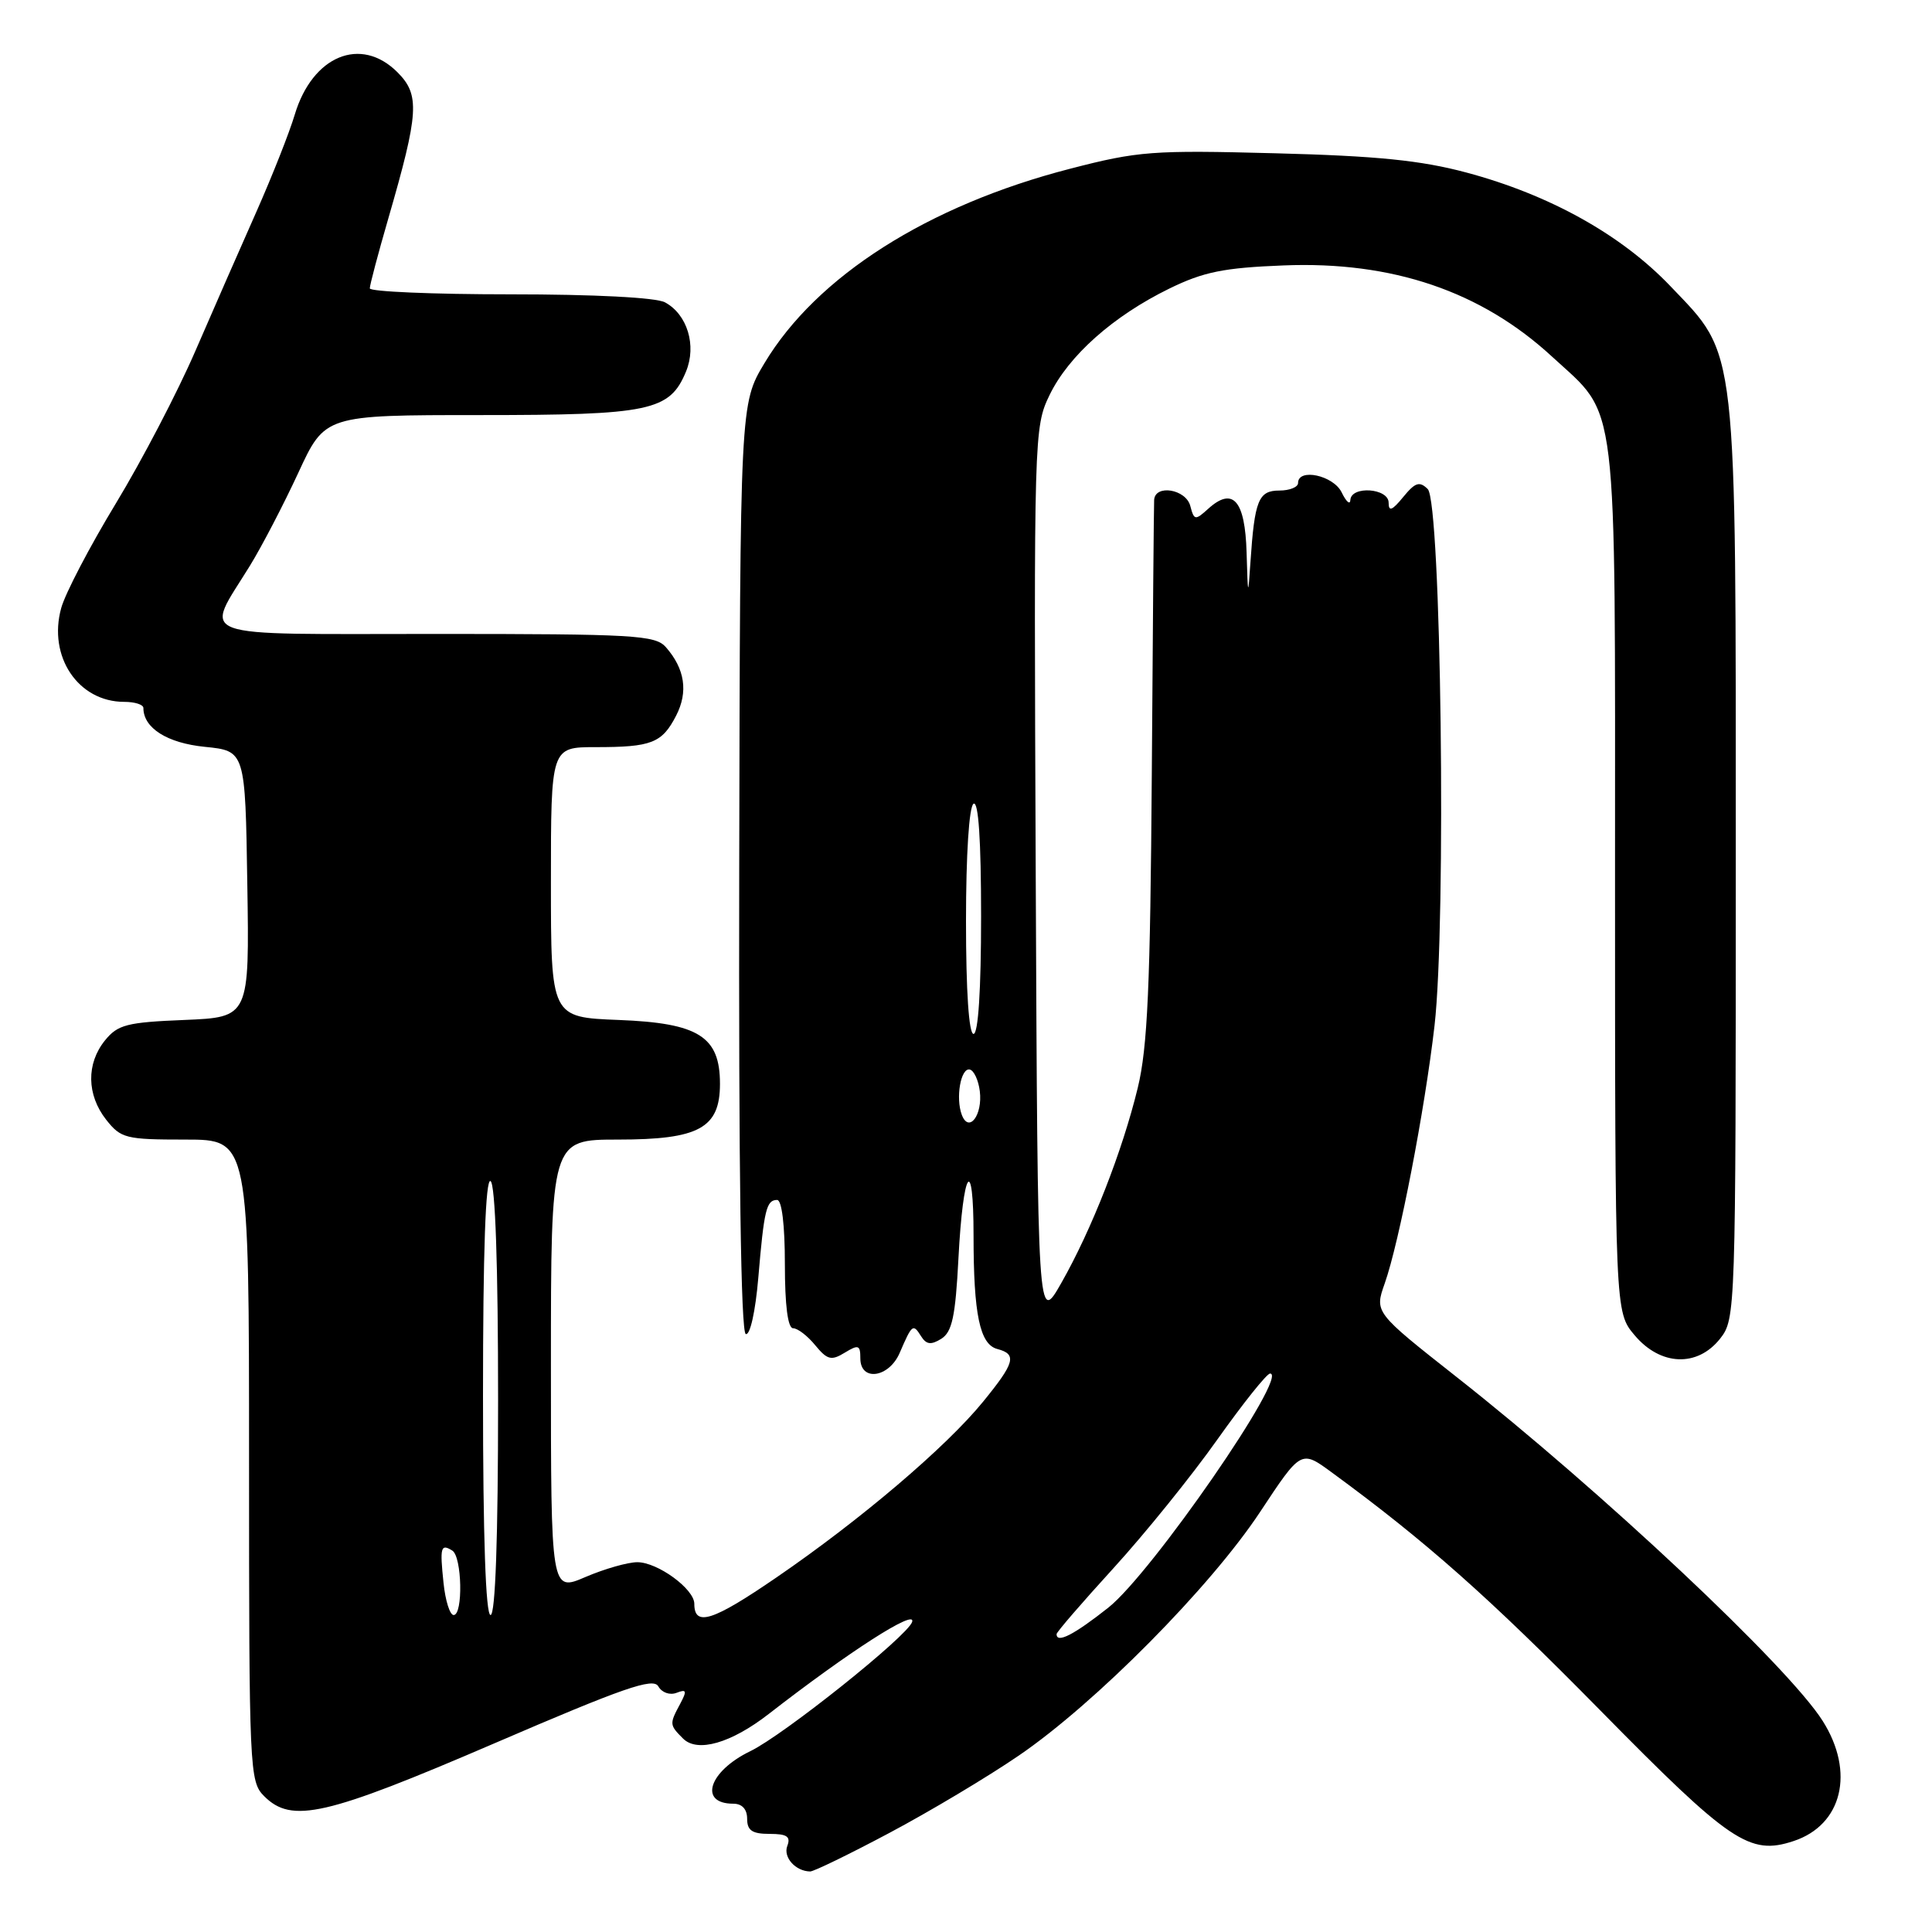 <?xml version="1.0" encoding="UTF-8" standalone="no"?>
<!DOCTYPE svg PUBLIC "-//W3C//DTD SVG 1.1//EN" "http://www.w3.org/Graphics/SVG/1.1/DTD/svg11.dtd" >
<svg xmlns="http://www.w3.org/2000/svg" xmlns:xlink="http://www.w3.org/1999/xlink" version="1.1" viewBox="0 0 256 256">
 <g >
 <path fill="currentColor"
d=" M 117.85 242.87 C 123.16 240.05 130.88 235.44 135.00 232.62 C 145.15 225.69 160.40 210.29 166.99 200.31 C 172.40 192.12 172.40 192.12 176.45 195.09 C 188.93 204.23 197.26 211.61 212.00 226.59 C 229.30 244.18 231.82 245.88 237.66 243.95 C 244.11 241.82 245.81 234.82 241.52 228.04 C 236.99 220.85 212.22 197.58 192.98 182.44 C 182.13 173.89 182.13 173.89 183.48 170.07 C 185.41 164.60 188.79 147.11 190.08 135.92 C 191.66 122.21 190.96 66.55 189.18 64.80 C 188.09 63.73 187.52 63.92 185.93 65.86 C 184.47 67.65 184.00 67.83 184.00 66.61 C 184.00 64.68 179.04 64.33 178.93 66.25 C 178.90 66.94 178.38 66.49 177.78 65.25 C 176.69 62.99 172.00 61.98 172.00 64.00 C 172.00 64.55 170.88 65.00 169.52 65.00 C 166.75 65.00 166.24 66.29 165.69 74.50 C 165.38 79.16 165.35 79.08 165.18 73.22 C 164.98 66.29 163.37 64.45 160.09 67.42 C 158.37 68.98 158.22 68.95 157.72 67.04 C 157.14 64.81 153.05 64.14 152.93 66.25 C 152.89 66.94 152.75 83.25 152.62 102.50 C 152.42 130.68 152.06 138.79 150.76 144.14 C 148.72 152.54 144.66 162.92 140.63 170.00 C 137.50 175.50 137.50 175.50 137.24 116.08 C 136.99 57.53 137.01 56.60 139.08 52.33 C 141.61 47.12 147.50 41.88 154.94 38.24 C 159.46 36.03 162.14 35.48 170.08 35.17 C 184.48 34.59 196.27 38.59 205.67 47.27 C 214.50 55.40 214.00 51.28 214.00 116.38 C 214.00 173.85 214.00 173.85 216.59 176.92 C 220.02 181.00 224.92 181.19 227.93 177.37 C 229.97 174.77 230.00 173.92 230.00 114.55 C 230.00 44.73 230.29 47.30 221.34 37.92 C 214.84 31.11 205.34 25.81 194.30 22.86 C 188.29 21.25 182.48 20.66 169.00 20.31 C 152.73 19.88 150.82 20.02 141.79 22.36 C 122.94 27.22 108.18 36.62 101.29 48.13 C 98.07 53.50 98.07 53.50 97.95 114.97 C 97.87 155.10 98.17 176.56 98.82 176.77 C 99.39 176.96 100.10 173.78 100.48 169.30 C 101.24 160.30 101.55 159.00 102.97 159.00 C 103.60 159.00 104.00 162.33 104.00 167.50 C 104.00 172.97 104.39 176.00 105.09 176.00 C 105.69 176.00 107.01 177.01 108.02 178.25 C 109.62 180.19 110.15 180.33 111.93 179.24 C 113.75 178.13 114.00 178.22 114.00 179.99 C 114.00 183.11 117.80 182.57 119.22 179.25 C 120.85 175.47 120.98 175.36 122.03 177.03 C 122.73 178.16 123.35 178.25 124.72 177.40 C 126.16 176.50 126.60 174.46 127.00 166.72 C 127.62 154.88 129.00 152.80 129.00 163.71 C 129.00 174.18 129.83 178.14 132.15 178.75 C 134.79 179.44 134.48 180.57 130.25 185.75 C 125.35 191.76 113.96 201.44 102.87 209.03 C 94.43 214.82 92.00 215.59 92.00 212.51 C 92.00 210.55 87.14 207.00 84.45 207.00 C 83.19 207.00 80.10 207.88 77.58 208.96 C 73.00 210.93 73.00 210.93 73.00 180.96 C 73.00 151.00 73.00 151.00 81.89 151.00 C 92.63 151.00 95.40 149.48 95.40 143.61 C 95.40 137.34 92.58 135.56 81.97 135.15 C 73.00 134.80 73.00 134.80 73.00 116.90 C 73.00 99.00 73.00 99.00 78.92 99.00 C 86.34 99.00 87.71 98.47 89.59 94.83 C 91.21 91.68 90.76 88.63 88.23 85.75 C 86.83 84.16 84.06 84.00 57.78 84.00 C 24.87 84.00 27.06 84.81 33.13 74.94 C 34.71 72.37 37.59 66.83 39.53 62.64 C 43.06 55.00 43.06 55.00 63.58 55.00 C 86.16 55.00 88.74 54.46 90.90 49.23 C 92.33 45.78 91.07 41.65 88.11 40.06 C 86.92 39.42 78.74 39.00 67.57 39.00 C 57.35 39.00 49.00 38.64 49.00 38.21 C 49.00 37.77 50.10 33.61 51.45 28.96 C 55.52 14.91 55.66 12.57 52.66 9.57 C 47.82 4.73 41.40 7.38 39.06 15.18 C 38.35 17.56 36.07 23.32 34.00 28.00 C 31.92 32.67 28.29 40.97 25.92 46.43 C 23.56 51.90 18.80 61.02 15.35 66.71 C 11.90 72.40 8.64 78.63 8.11 80.57 C 6.33 87.00 10.36 93.00 16.46 93.00 C 17.86 93.00 19.00 93.36 19.00 93.81 C 19.00 96.47 22.15 98.46 27.14 98.96 C 32.50 99.50 32.50 99.50 32.77 117.15 C 33.05 134.79 33.05 134.79 24.43 135.15 C 16.82 135.46 15.60 135.77 13.91 137.86 C 11.42 140.94 11.48 145.07 14.07 148.37 C 16.02 150.84 16.66 151.00 24.57 151.00 C 33.00 151.00 33.00 151.00 33.00 193.50 C 33.00 234.67 33.06 236.06 35.00 238.00 C 38.66 241.66 43.11 240.64 65.51 231.00 C 82.64 223.62 86.56 222.26 87.23 223.45 C 87.70 224.28 88.75 224.65 89.64 224.31 C 90.98 223.79 91.05 224.03 90.12 225.78 C 88.69 228.44 88.70 228.56 90.51 230.37 C 92.41 232.27 96.88 230.98 101.86 227.11 C 112.50 218.84 121.47 213.08 120.86 214.92 C 120.23 216.81 103.83 229.91 99.42 232.04 C 93.92 234.70 92.52 239.00 97.17 239.00 C 98.33 239.00 99.00 239.73 99.00 241.00 C 99.00 242.55 99.67 243.00 101.97 243.00 C 104.28 243.00 104.80 243.35 104.32 244.60 C 103.75 246.10 105.41 247.95 107.35 247.98 C 107.82 247.99 112.55 245.69 117.85 242.87 Z  M 140.00 216.53 C 140.00 216.26 143.40 212.33 147.55 207.78 C 151.71 203.22 157.90 195.56 161.30 190.75 C 164.71 185.95 167.85 182.01 168.29 182.00 C 170.90 181.99 152.59 208.48 146.86 213.02 C 142.28 216.64 140.00 217.80 140.00 216.53 Z  M 58.77 209.75 C 58.27 205.00 58.40 204.51 59.93 205.46 C 61.22 206.25 61.38 214.00 60.11 214.00 C 59.61 214.00 59.01 212.09 58.77 209.75 Z  M 64.00 184.94 C 64.00 165.82 64.34 156.09 65.00 156.50 C 65.63 156.89 66.00 167.68 66.00 185.56 C 66.00 203.85 65.64 214.00 65.00 214.00 C 64.36 214.00 64.00 203.65 64.00 184.94 Z  M 127.45 147.74 C 126.60 145.50 127.30 141.46 128.50 141.72 C 129.05 141.84 129.65 143.13 129.83 144.59 C 130.22 147.75 128.39 150.18 127.45 147.74 Z  M 128.00 122.06 C 128.00 113.18 128.41 106.87 129.00 106.50 C 129.65 106.10 130.00 111.32 130.00 121.44 C 130.00 131.15 129.62 137.00 129.00 137.00 C 128.38 137.00 128.00 131.35 128.00 122.06 Z "/>
</g>
</svg>